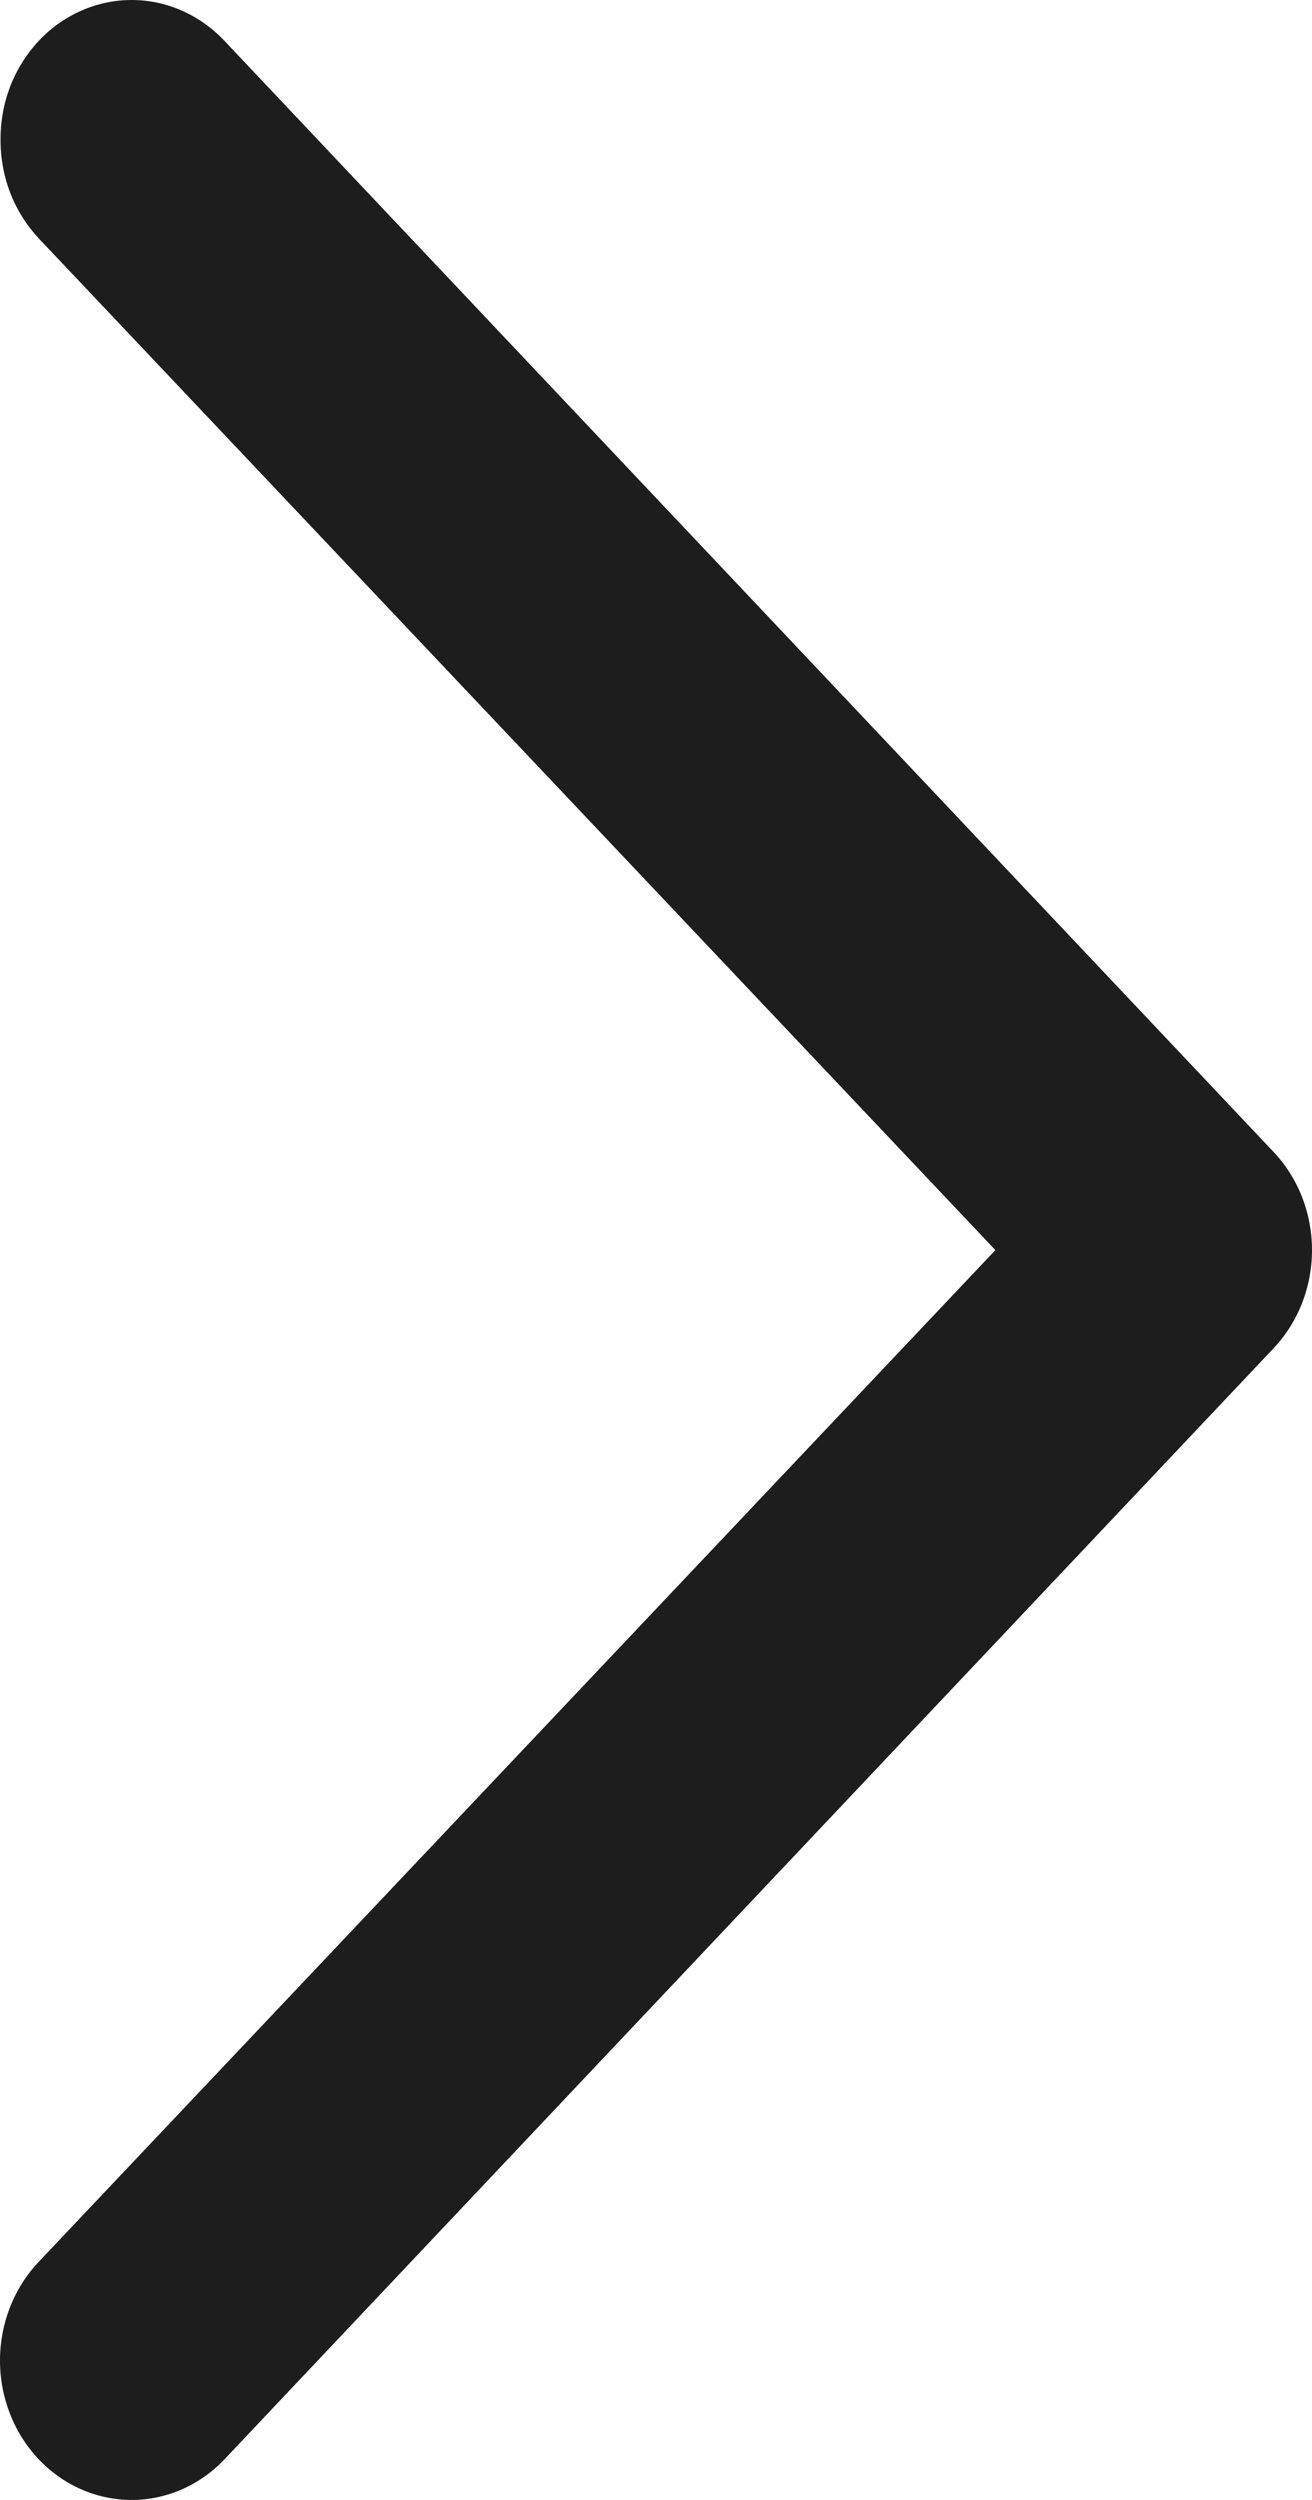<svg width="21" height="40" viewBox="0 0 21 40" fill="none" xmlns="http://www.w3.org/2000/svg">
<path d="M0.009 2.234C0.007 2.526 0.06 2.816 0.164 3.087C0.269 3.357 0.423 3.603 0.617 3.811L15.932 20.002L0.617 36.193C0.222 36.611 -6.55651e-07 37.178 -6.55651e-07 37.77C-6.55651e-07 38.361 0.222 38.929 0.617 39.347C1.012 39.765 1.548 40 2.107 40C2.665 40 3.201 39.765 3.596 39.347L20.379 21.579C20.576 21.372 20.732 21.127 20.839 20.856C20.945 20.585 21 20.295 21 20.002C21 19.709 20.945 19.418 20.839 19.148C20.732 18.877 20.576 18.631 20.379 18.425L3.596 0.657C3.401 0.449 3.169 0.284 2.913 0.171C2.658 0.058 2.383 -1.43051e-06 2.107 -1.43051e-06C1.83 -1.43051e-06 1.555 0.058 1.3 0.171C1.044 0.284 0.812 0.449 0.617 0.657C0.423 0.865 0.269 1.111 0.164 1.381C0.06 1.652 0.007 1.942 0.009 2.234Z" fill="#1D1D1D"/>
</svg>
